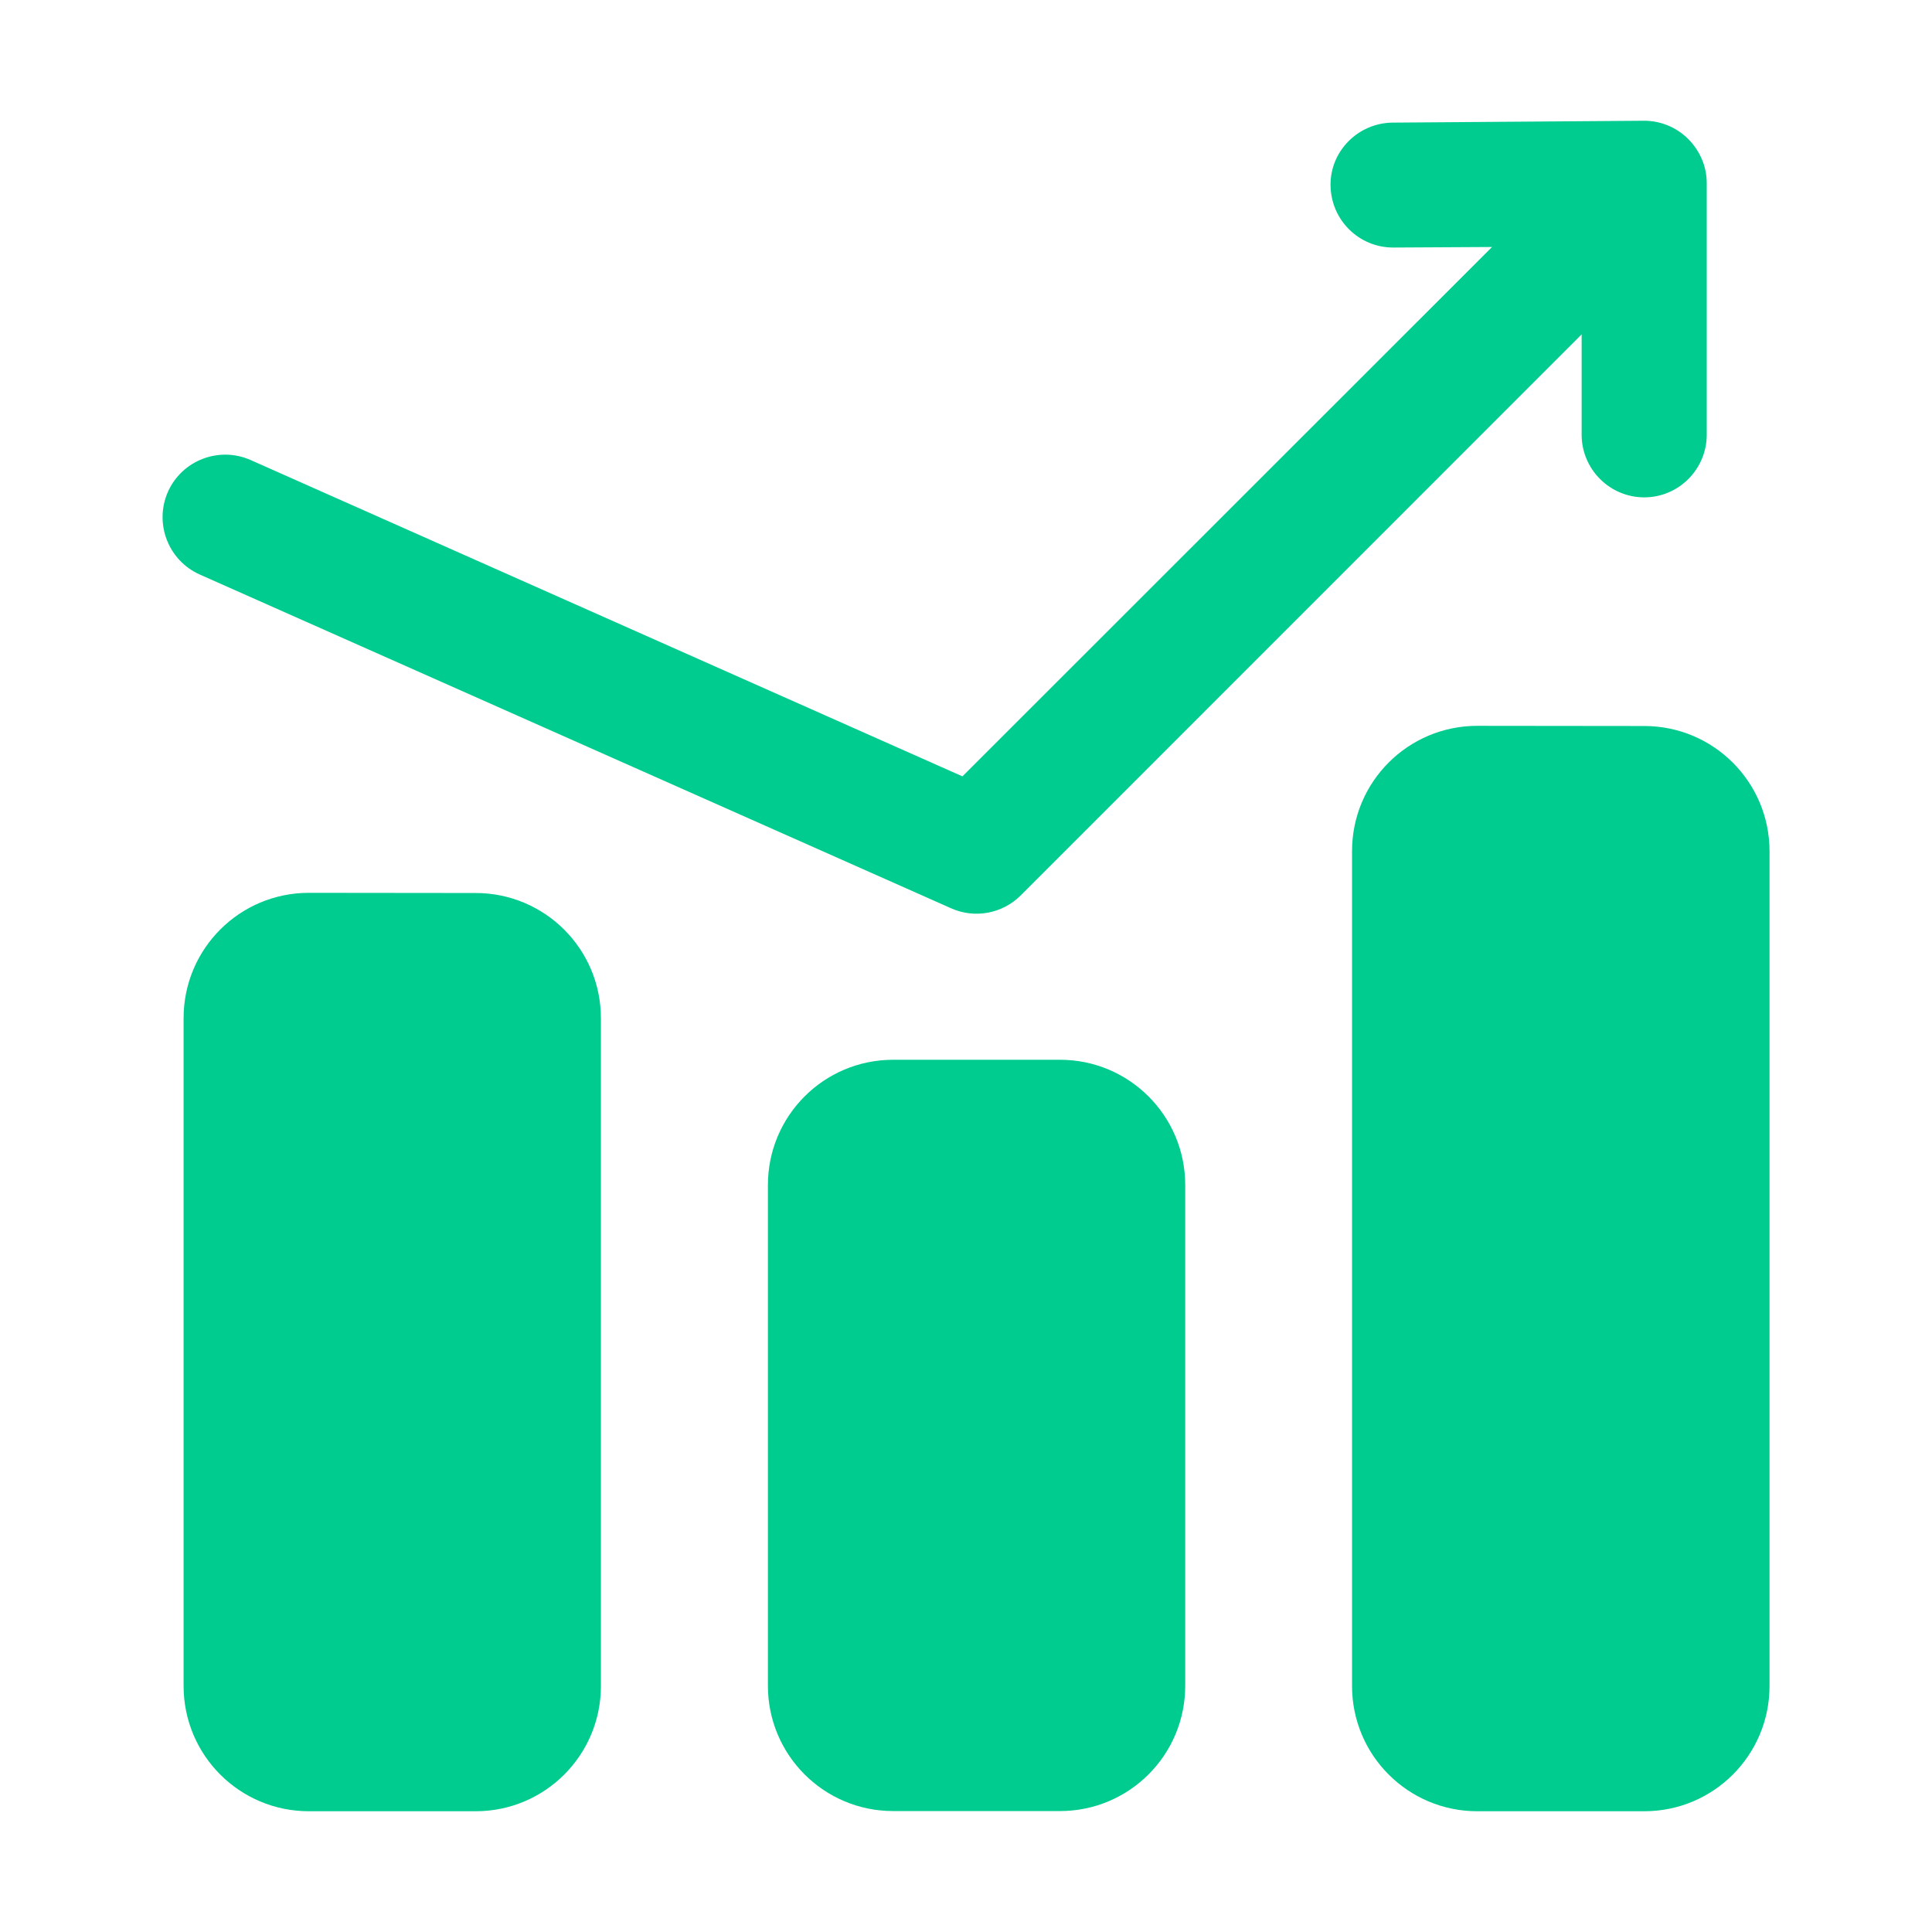 <svg xmlns="http://www.w3.org/2000/svg" xmlns:xlink="http://www.w3.org/1999/xlink" fill="none" version="1.1" width="32" height="32" viewBox="0 0 32 32"><defs><clipPath id="master_svg0_43_3281"><rect x="0" y="0" width="32" height="32" rx="0"/></clipPath></defs><g clip-path="url(#master_svg0_43_3281)"><g><path d="M27.234,12.025C28.381,12.025,29.309,12.953,29.309,14.1L29.309,27.925C29.309,29.072,28.381,30,27.234,30L24.469,30C23.322,30,22.394,29.072,22.394,27.925L22.394,14.097C22.394,12.95,23.322,12.022,24.469,12.022L27.234,12.025ZM7.878,14.791C9.025,14.791,9.953,15.719,9.953,16.866L9.953,27.925C9.953,29.072,9.025,30,7.878,30L5.116,30C3.969,30,3.041,29.072,3.041,27.925L3.041,16.863C3.041,15.716,3.969,14.788,5.116,14.788L7.878,14.791ZM17.556,17.553C18.703,17.553,19.631,18.481,19.631,19.628L19.631,27.922C19.631,29.069,18.703,29.997,17.556,29.997L14.794,29.997C13.647,29.997,12.719,29.069,12.719,27.922L12.719,19.628C12.719,18.481,13.647,17.553,14.794,17.553L17.556,17.553ZM24.713,4.091L23.081,4.1C22.509,4.103,22.044,3.644,22.038,3.069C22.031,2.503,22.494,2.038,23.063,2.031L27.222,2C27.491,1.997,27.759,2.1,27.963,2.303C28.063,2.403,28.141,2.522,28.191,2.644C28.238,2.753,28.269,2.891,28.269,3.034L28.269,7.2C28.269,7.772,27.803,8.238,27.234,8.238C26.663,8.238,26.197,7.772,26.197,7.2L26.197,5.538L16.906,14.831C16.603,15.134,16.144,15.219,15.753,15.044L3.309,9.516C2.788,9.284,2.55,8.672,2.781,8.147C3.013,7.625,3.625,7.388,4.15,7.619L15.941,12.859L24.713,4.091Z" fill="#00CC90" fill-opacity="1"/></g></g></svg>